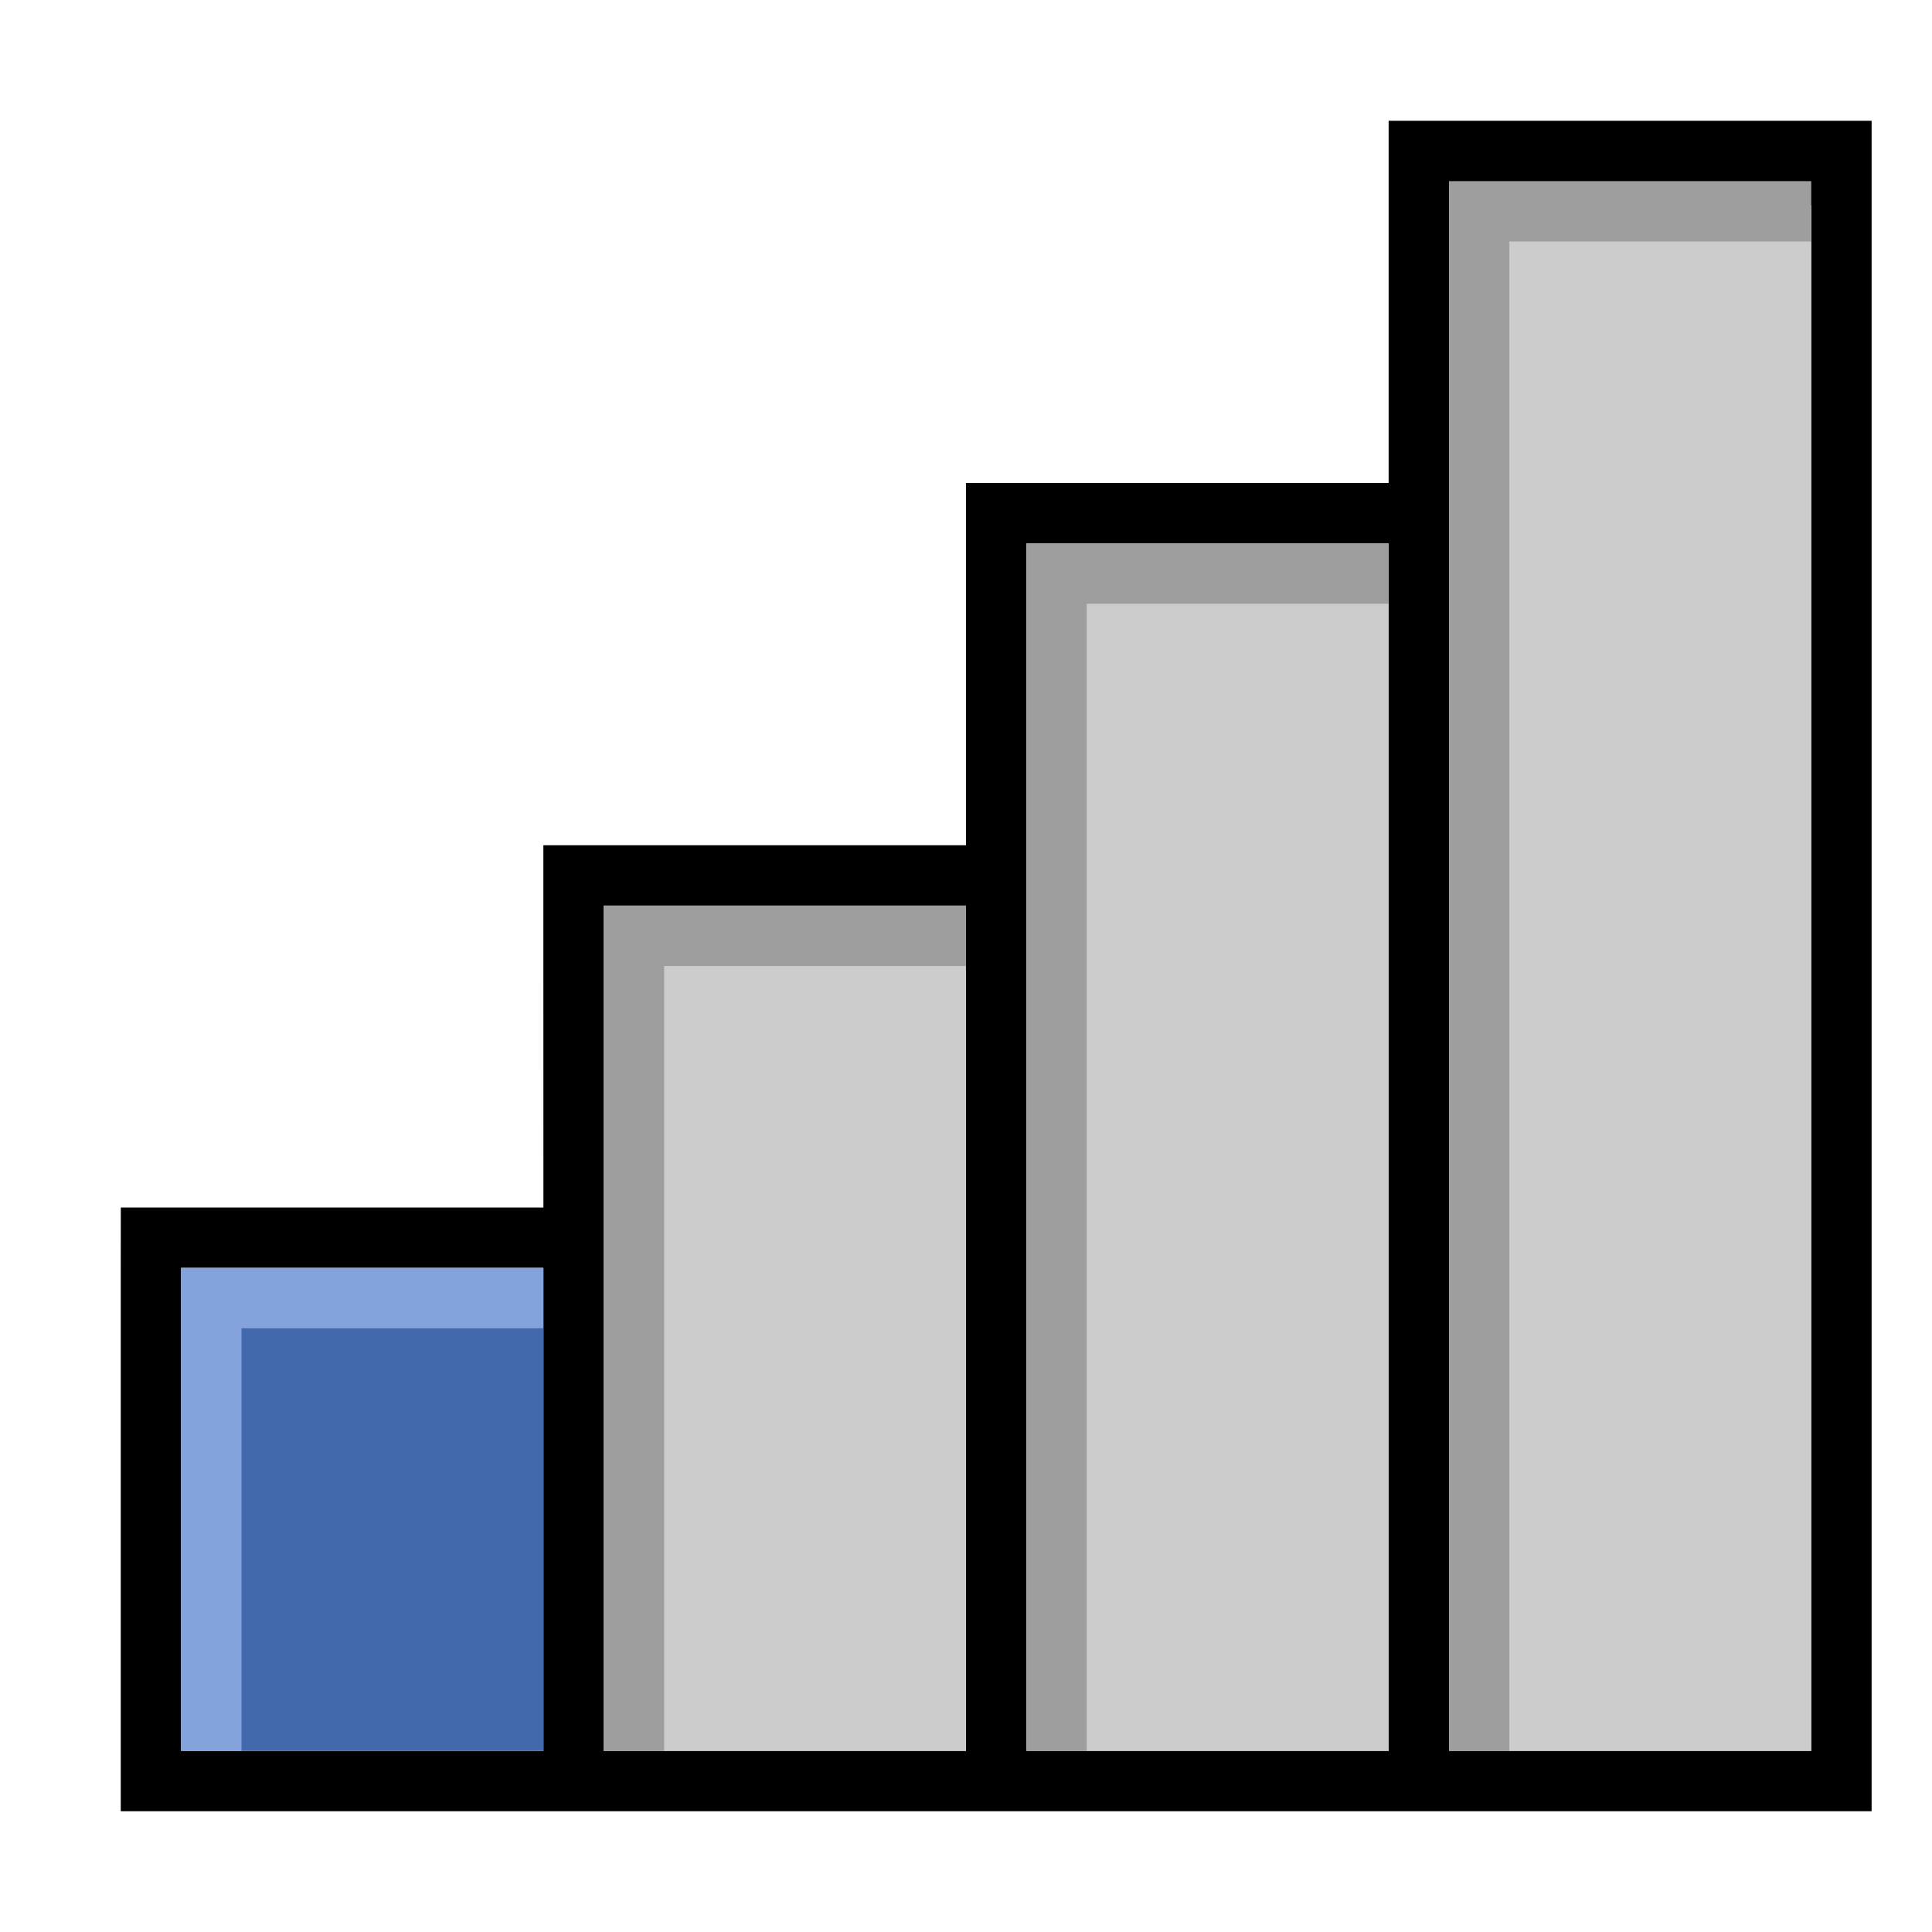 <?xml version="1.0" encoding="UTF-8" standalone="no"?>
<svg
   xmlns:dc="http://purl.org/dc/elements/1.1/"
   xmlns:cc="http://creativecommons.org/ns#"
   xmlns:rdf="http://www.w3.org/1999/02/22-rdf-syntax-ns#"
   xmlns:svg="http://www.w3.org/2000/svg"
   xmlns="http://www.w3.org/2000/svg"
   id="svg7384"
   height="32"
   width="32"
   version="1.1">
  <defs
     id="defs11" />
  <title
     id="title9167">Gnome Symbolic Icon Theme</title>
  <path
     style="opacity:1;fill:#000000;fill-opacity:1;fill-rule:nonzero;stroke:none;stroke-width:0.25;stroke-linecap:butt;stroke-linejoin:miter;stroke-miterlimit:4;stroke-dasharray:none;stroke-opacity:1"
     d="m 23,2 0,6 0,0 -6,0 -1,0 0,1 0,5 -6,0 -1,0 0,1 5.687e-4,5 L 3,20 2.001,20 2,21 2,29 2,30 3,30 9,30 10,30 31,30 31,29 31,2 30,2 24,2 Z m 1,1.4 6,0 0,25.6 -6,0 z m -7,5.6 6,0 0,20 -6,0 z m -7,6 6,0 0,14 -6,0 z m -7,6 6,0 0,8 L 3,29 Z"
     id="rect4138" />
  <rect
     style="opacity:1;fill:#9e9e9e;fill-opacity:1;fill-rule:nonzero;stroke:none;stroke-width:0.25;stroke-linecap:butt;stroke-linejoin:miter;stroke-miterlimit:4;stroke-dasharray:none;stroke-opacity:1"
     id="rect4150"
     width="6"
     height="26"
     x="24"
     y="3" />
  <rect
     style="opacity:1;fill:#cccccc;fill-opacity:1;fill-rule:nonzero;stroke:none;stroke-width:0.25;stroke-linecap:butt;stroke-linejoin:miter;stroke-miterlimit:4;stroke-dasharray:none;stroke-opacity:1"
     id="rect4169"
     width="5"
     height="25"
     x="25"
     y="4" />
  <rect
     style="opacity:1;fill:#9e9e9e;fill-opacity:1;fill-rule:nonzero;stroke:none;stroke-width:0.25;stroke-linecap:butt;stroke-linejoin:miter;stroke-miterlimit:4;stroke-dasharray:none;stroke-opacity:1"
     id="rect4171"
     width="6"
     height="20"
     x="17"
     y="9" />
  <rect
     style="opacity:1;fill:#9e9e9e;fill-opacity:1;fill-rule:nonzero;stroke:none;stroke-width:0.25;stroke-linecap:butt;stroke-linejoin:miter;stroke-miterlimit:4;stroke-dasharray:none;stroke-opacity:1"
     id="rect4173"
     width="6"
     height="14"
     x="10"
     y="15" />
  <rect
     style="opacity:1;fill:#84a3dc;fill-opacity:1;fill-rule:nonzero;stroke:none;stroke-width:0.25;stroke-linecap:butt;stroke-linejoin:miter;stroke-miterlimit:4;stroke-dasharray:none;stroke-opacity:1"
     id="rect4175"
     width="6"
     height="8"
     x="3"
     y="21" />
  <rect
     style="opacity:1;fill:#cccccc;fill-opacity:1;fill-rule:nonzero;stroke:none;stroke-width:0.25;stroke-linecap:butt;stroke-linejoin:miter;stroke-miterlimit:4;stroke-dasharray:none;stroke-opacity:1"
     id="rect4144"
     width="5"
     height="13"
     x="11"
     y="16" />
  <rect
     style="opacity:1;fill:#cccccc;fill-opacity:1;fill-rule:nonzero;stroke:none;stroke-width:0.25;stroke-linecap:butt;stroke-linejoin:miter;stroke-miterlimit:4;stroke-dasharray:none;stroke-opacity:1"
     id="rect4146"
     width="5"
     height="19"
     x="18"
     y="10" />
  <rect
     style="opacity:1;fill:#4169ab;fill-opacity:1;fill-rule:nonzero;stroke:none;stroke-width:0.25;stroke-linecap:butt;stroke-linejoin:miter;stroke-miterlimit:4;stroke-dasharray:none;stroke-opacity:1"
     id="rect4148"
     width="5"
     height="7"
     x="4"
     y="22" />
</svg>

